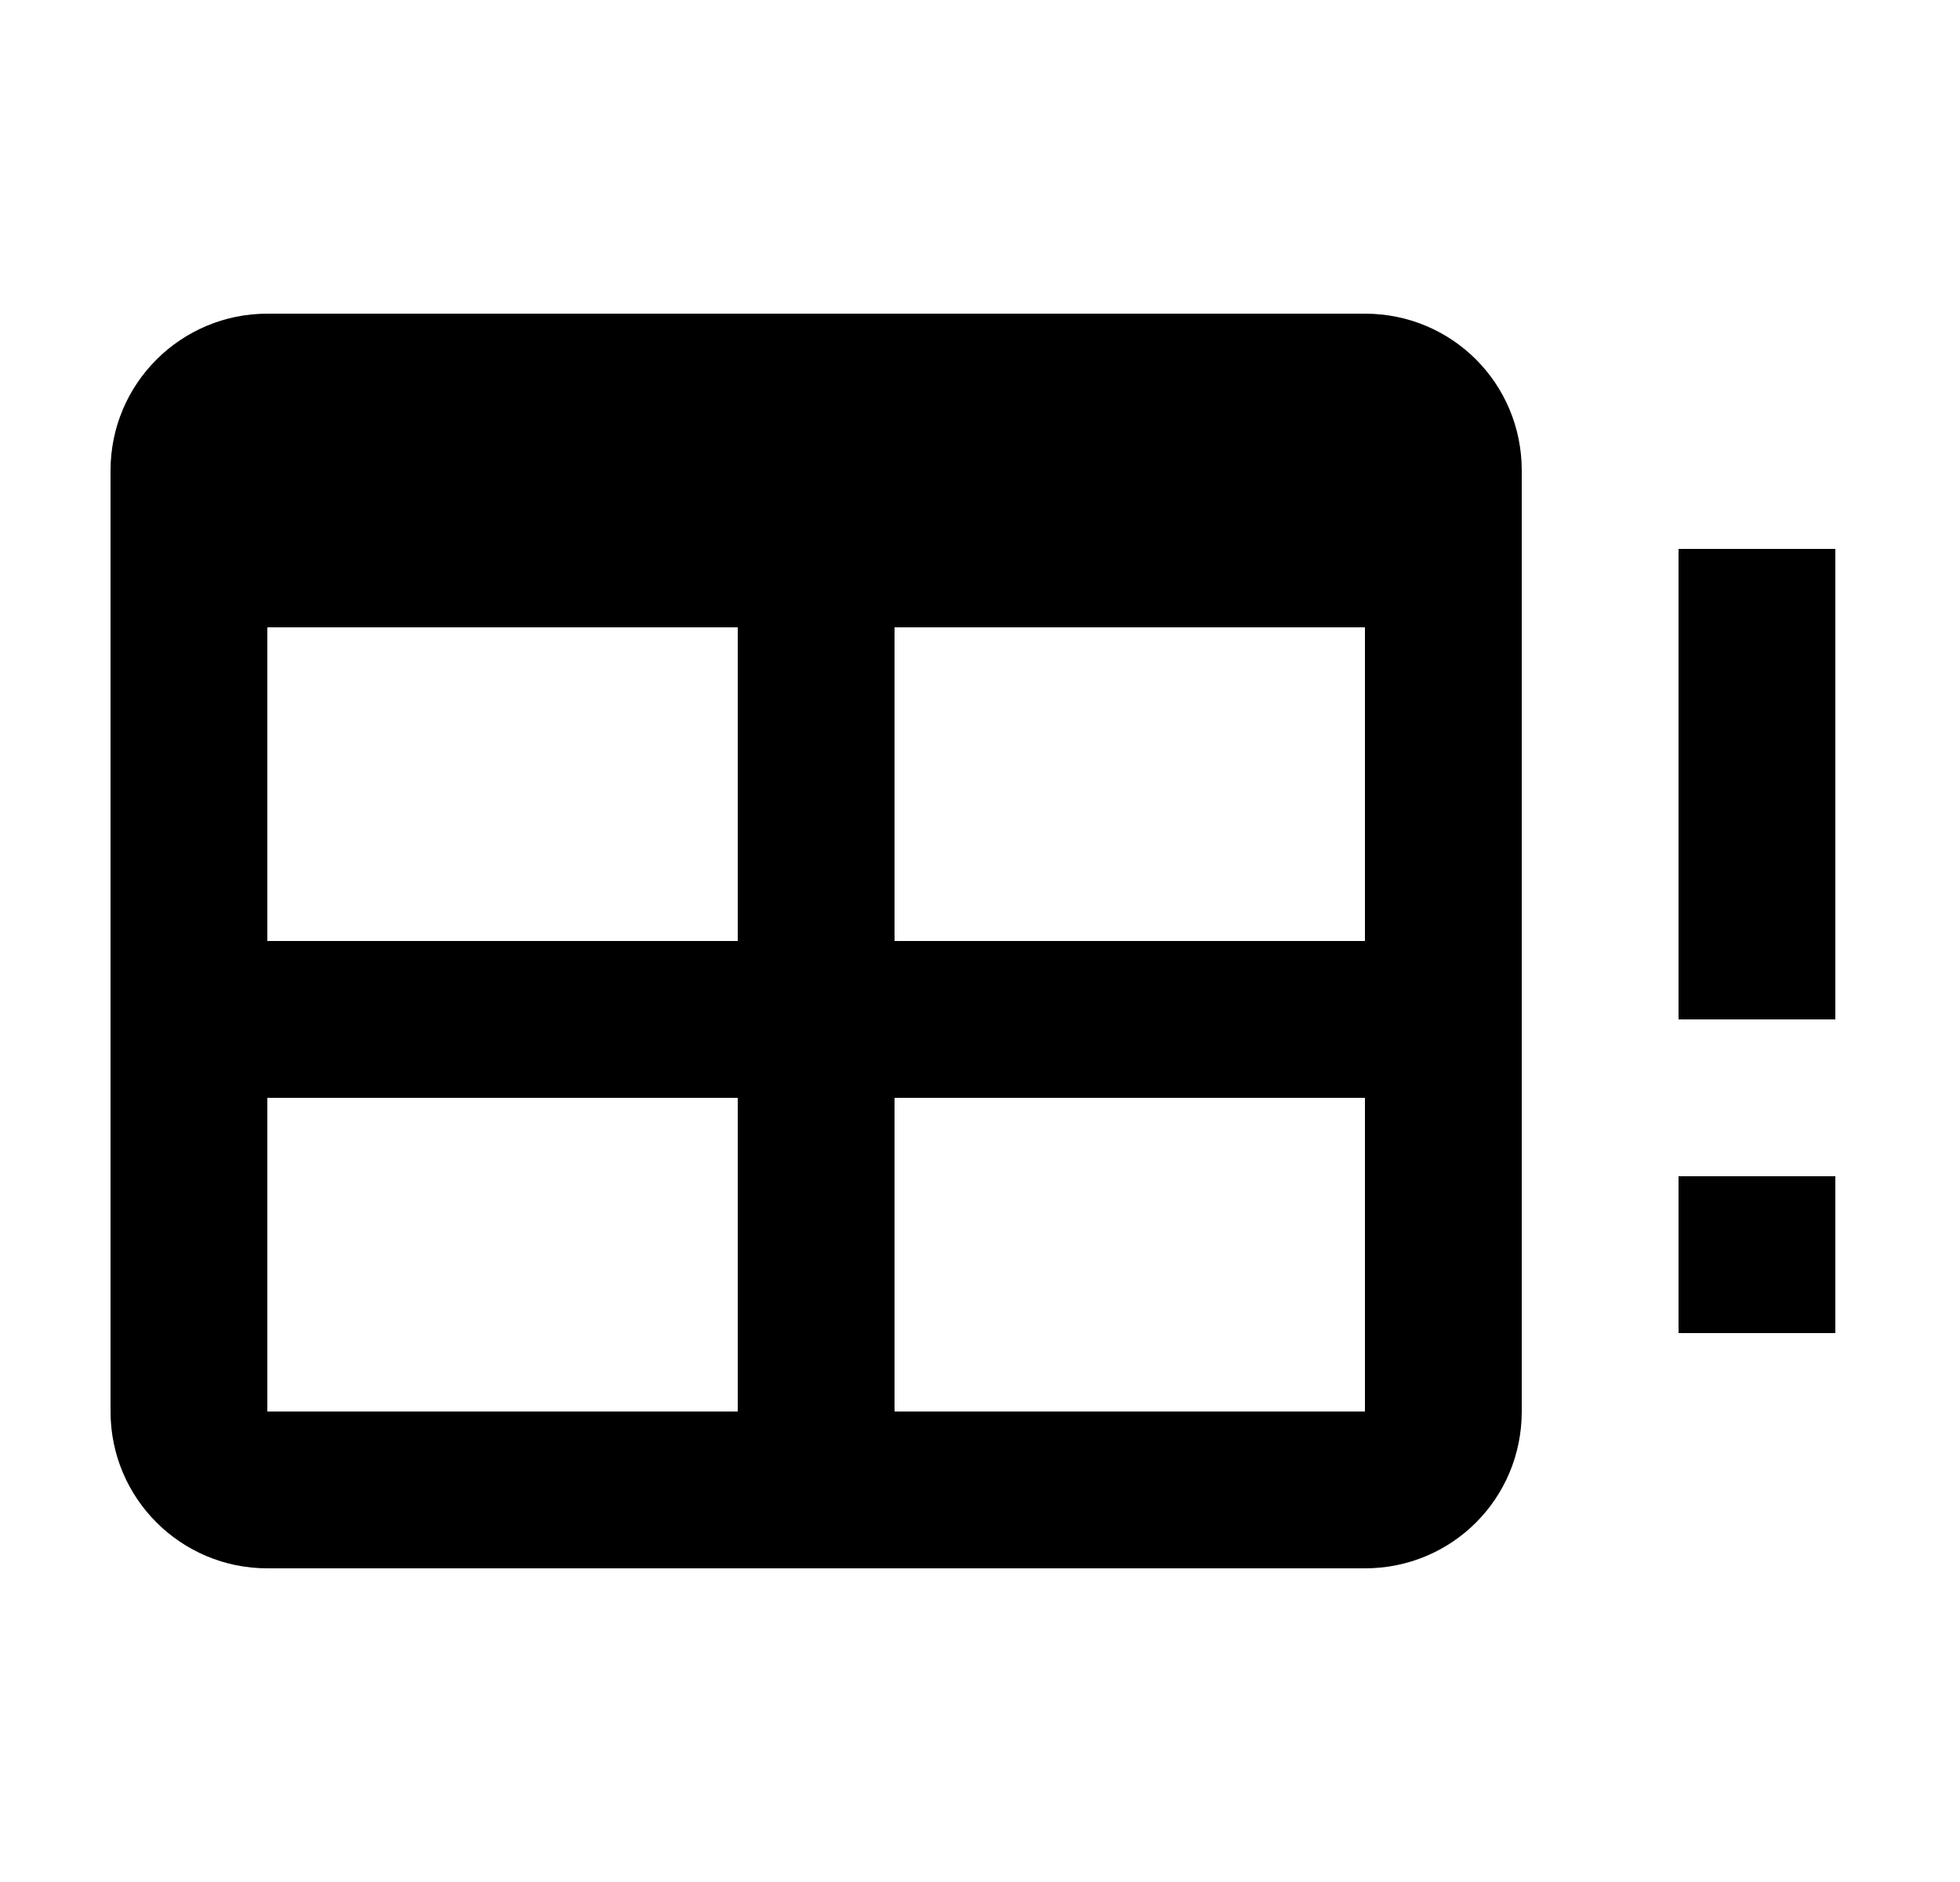 <svg id="1" viewBox="0 0 25 24" xmlns="http://www.w3.org/2000/svg">
<g id="408">
<path id="Vector" d="M3.41 4H17.41C18.52 4 19.41 4.89 19.41 6V18C19.41 19.11 18.52 20 17.41 20H3.41C2.31 20 1.41 19.11 1.41 18V6C1.41 4.89 2.31 4 3.41 4ZM3.41 8V12H9.41V8H3.41ZM11.41 8V12H17.41V8H11.41ZM3.41 14V18H9.41V14H3.41ZM11.41 14V18H17.41V14H11.41ZM23.41 7H21.41V13H23.41V7ZM23.41 15H21.41V17H23.41V15Z"/>
</g>
</svg>
